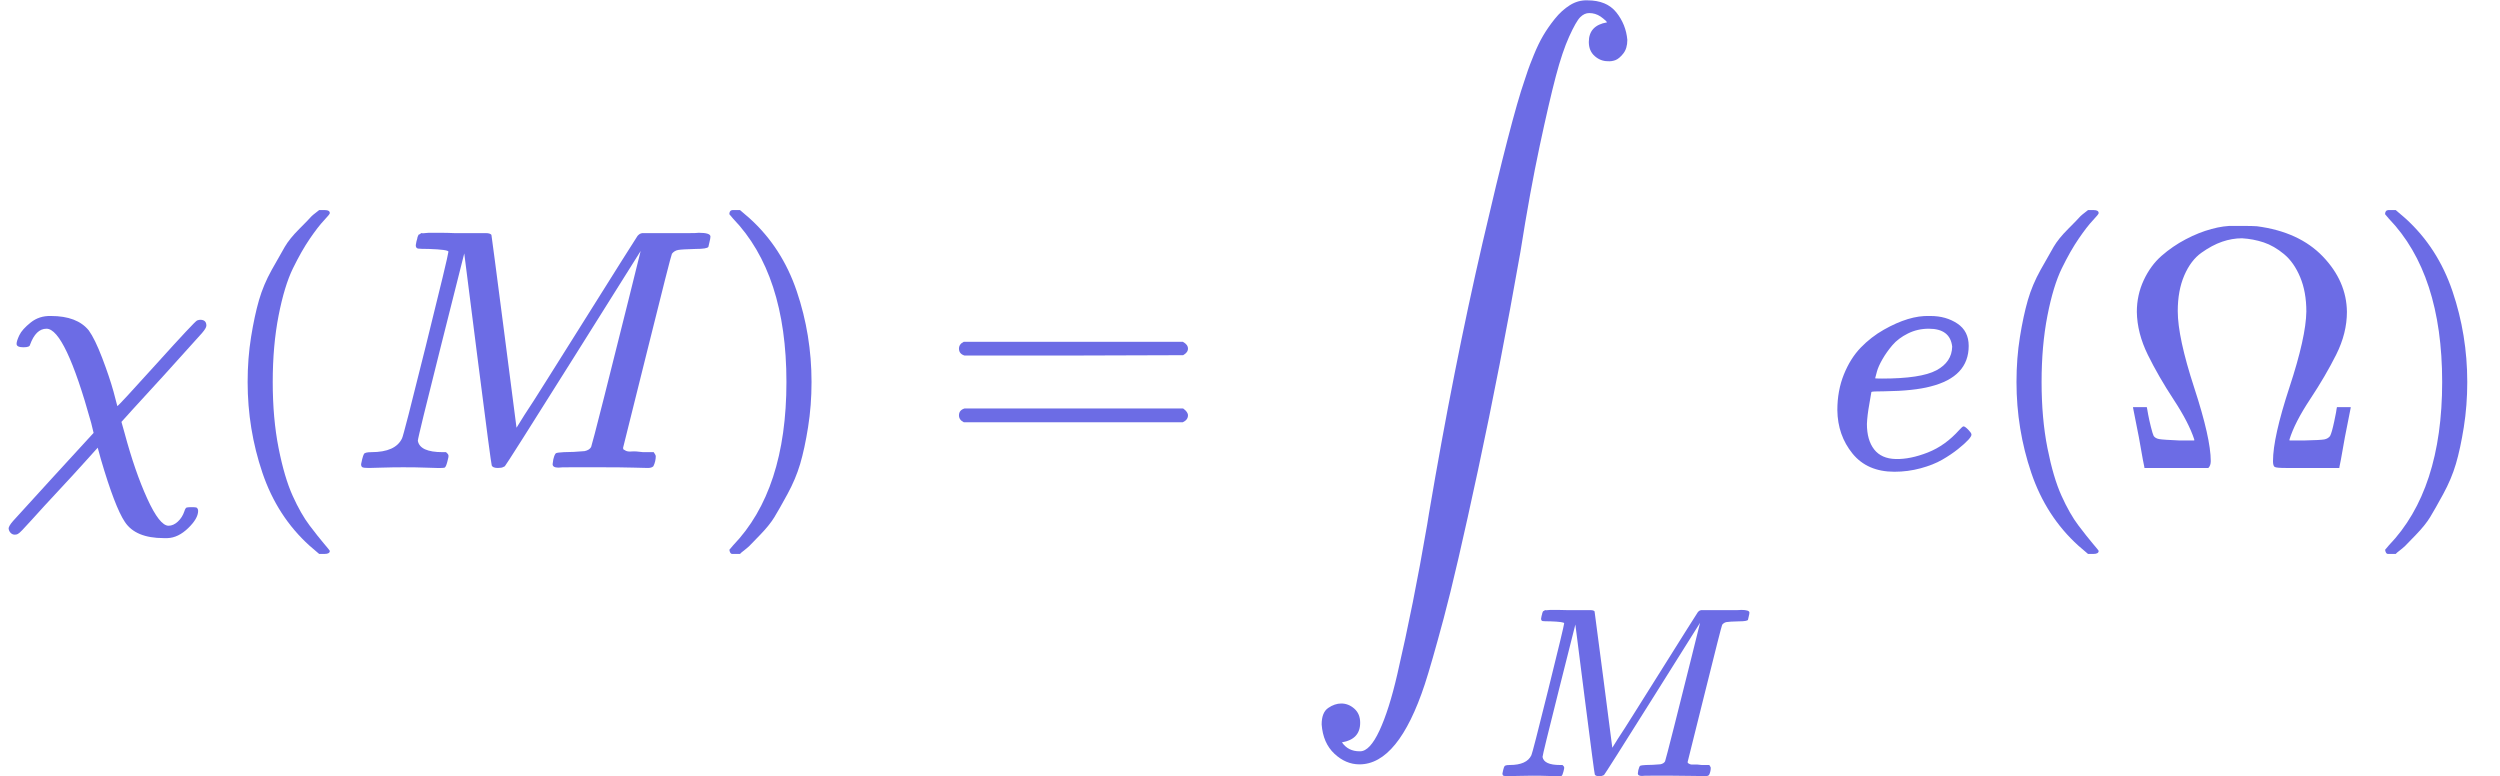<?xml version="1.0" encoding="UTF-8" standalone="no" ?>
<svg xmlns="http://www.w3.org/2000/svg" width="131.592px" height="40.856px" viewBox="0 -1361 7270.4 2257.4"
    xmlns:xlink="http://www.w3.org/1999/xlink" style="">
    <defs>
        <path id="MJX-97-TEX-I-3C7" fill="#6C6CE5"
            d="M576 -125Q576 -147 547 -175T487 -204H476Q394 -204 363 -157Q334 -114 293 26L284 59Q283 58 248 19T170 -66T92 -151T53 -191Q49 -194 43 -194Q36 -194 31 -189T25 -177T38 -154T151 -30L272 102L265 131Q189 405 135 405Q104 405 87 358Q86 351 68 351Q48 351 48 361Q48 369 56 386T89 423T148 442Q224 442 258 400Q276 375 297 320T330 222L341 180Q344 180 455 303T573 429Q579 431 582 431Q600 431 600 414Q600 407 587 392T477 270Q356 138 353 134L362 102Q392 -10 428 -89T490 -168Q504 -168 517 -156T536 -126Q539 -116 543 -115T557 -114T571 -115Q576 -118 576 -125Z">
        </path>
        <path id="MJX-97-TEX-N-28" fill="#6C6CE5"
            d="M94 250Q94 319 104 381T127 488T164 576T202 643T244 695T277 729T302 750H315H319Q333 750 333 741Q333 738 316 720T275 667T226 581T184 443T167 250T184 58T225 -81T274 -167T316 -220T333 -241Q333 -250 318 -250H315H302L274 -226Q180 -141 137 -14T94 250Z">
        </path>
        <path id="MJX-97-TEX-I-4D" fill="#6C6CE5"
            d="M289 629Q289 635 232 637Q208 637 201 638T194 648Q194 649 196 659Q197 662 198 666T199 671T201 676T203 679T207 681T212 683T220 683T232 684Q238 684 262 684T307 683Q386 683 398 683T414 678Q415 674 451 396L487 117L510 154Q534 190 574 254T662 394Q837 673 839 675Q840 676 842 678T846 681L852 683H948Q965 683 988 683T1017 684Q1051 684 1051 673Q1051 668 1048 656T1045 643Q1041 637 1008 637Q968 636 957 634T939 623Q936 618 867 340T797 59Q797 55 798 54T805 50T822 48T855 46H886Q892 37 892 35Q892 19 885 5Q880 0 869 0Q864 0 828 1T736 2Q675 2 644 2T609 1Q592 1 592 11Q592 13 594 25Q598 41 602 43T625 46Q652 46 685 49Q699 52 704 61Q706 65 742 207T813 490T848 631L654 322Q458 10 453 5Q451 4 449 3Q444 0 433 0Q418 0 415 7Q413 11 374 317L335 624L267 354Q200 88 200 79Q206 46 272 46H282Q288 41 289 37T286 19Q282 3 278 1Q274 0 267 0Q265 0 255 0T221 1T157 2Q127 2 95 1T58 0Q43 0 39 2T35 11Q35 13 38 25T43 40Q45 46 65 46Q135 46 154 86Q158 92 223 354T289 629Z">
        </path>
        <path id="MJX-97-TEX-N-29" fill="#6C6CE5"
            d="M60 749L64 750Q69 750 74 750H86L114 726Q208 641 251 514T294 250Q294 182 284 119T261 12T224 -76T186 -143T145 -194T113 -227T90 -246Q87 -249 86 -250H74Q66 -250 63 -250T58 -247T55 -238Q56 -237 66 -225Q221 -64 221 250T66 725Q56 737 55 738Q55 746 60 749Z">
        </path>
        <path id="MJX-97-TEX-N-3D" fill="#6C6CE5"
            d="M56 347Q56 360 70 367H707Q722 359 722 347Q722 336 708 328L390 327H72Q56 332 56 347ZM56 153Q56 168 72 173H708Q722 163 722 153Q722 140 707 133H70Q56 140 56 153Z">
        </path>
        <path id="MJX-97-TEX-LO-222B" fill="#6C6CE5"
            d="M114 -798Q132 -824 165 -824H167Q195 -824 223 -764T275 -600T320 -391T362 -164Q365 -143 367 -133Q439 292 523 655T645 1127Q651 1145 655 1157T672 1201T699 1257T733 1306T777 1346T828 1360Q884 1360 912 1325T944 1245Q944 1220 932 1205T909 1186T887 1183Q866 1183 849 1198T832 1239Q832 1287 885 1296L882 1300Q879 1303 874 1307T866 1313Q851 1323 833 1323Q819 1323 807 1311T775 1255T736 1139T689 936T633 628Q574 293 510 -5T410 -437T355 -629Q278 -862 165 -862Q125 -862 92 -831T55 -746Q55 -711 74 -698T112 -685Q133 -685 150 -700T167 -741Q167 -789 114 -798Z">
        </path>
        <path id="MJX-97-TEX-I-65" fill="#6C6CE5"
            d="M39 168Q39 225 58 272T107 350T174 402T244 433T307 442H310Q355 442 388 420T421 355Q421 265 310 237Q261 224 176 223Q139 223 138 221Q138 219 132 186T125 128Q125 81 146 54T209 26T302 45T394 111Q403 121 406 121Q410 121 419 112T429 98T420 82T390 55T344 24T281 -1T205 -11Q126 -11 83 42T39 168ZM373 353Q367 405 305 405Q272 405 244 391T199 357T170 316T154 280T149 261Q149 260 169 260Q282 260 327 284T373 353Z">
        </path>
        <path id="MJX-97-TEX-N-3A9" fill="#6C6CE5"
            d="M55 454Q55 503 75 546T127 617T197 665T272 695T337 704H352Q396 704 404 703Q527 687 596 615T666 454Q666 392 635 330T559 200T499 83V80H543Q589 81 600 83T617 93Q622 102 629 135T636 172L637 177H677V175L660 89Q645 3 644 2V0H552H488Q461 0 456 3T451 20Q451 89 499 235T548 455Q548 512 530 555T483 622T424 656T361 668Q332 668 303 658T243 626T193 560T174 456Q174 380 222 233T270 20Q270 7 263 0H77V2Q76 3 61 89L44 175V177H84L85 172Q85 171 88 155T96 119T104 93Q109 86 120 84T178 80H222V83Q206 132 162 199T87 329T55 454Z">
        </path>
    </defs>
    <g stroke="currentColor" fill="#6C6CE5" stroke-width="0" transform="matrix(1 0 0 -1 0 0)">
        <g data-mml-node="math">
            <g data-mml-node="mi">
                <use xlink:href="#MJX-97-TEX-I-3C7"></use>
            </g>
            <g data-mml-node="mo" transform="translate(626, 0)">
                <use xlink:href="#MJX-97-TEX-N-28"></use>
            </g>
            <g data-mml-node="mi" transform="translate(1015, 0)">
                <use xlink:href="#MJX-97-TEX-I-4D"></use>
            </g>
            <g data-mml-node="mo" transform="translate(2066, 0)">
                <use xlink:href="#MJX-97-TEX-N-29"></use>
            </g>
            <g data-mml-node="mo" transform="translate(2732.8, 0)">
                <use xlink:href="#MJX-97-TEX-N-3D"></use>
            </g>
            <g data-mml-node="msub" transform="translate(3788.6, 0)">
                <g data-mml-node="mo">
                    <use xlink:href="#MJX-97-TEX-LO-222B"></use>
                </g>
                <g data-mml-node="mi" transform="translate(556, -896.4) scale(0.707)">
                    <use xlink:href="#MJX-97-TEX-I-4D"></use>
                </g>
            </g>
            <g data-mml-node="mi" transform="translate(5304.4, 0)">
                <use xlink:href="#MJX-97-TEX-I-65"></use>
            </g>
            <g data-mml-node="mo" transform="translate(5770.4, 0)">
                <use xlink:href="#MJX-97-TEX-N-28"></use>
            </g>
            <g data-mml-node="mi" transform="translate(6159.4, 0)">
                <use xlink:href="#MJX-97-TEX-N-3A9"></use>
            </g>
            <g data-mml-node="mo" transform="translate(6881.4, 0)">
                <use xlink:href="#MJX-97-TEX-N-29"></use>
            </g>
        </g>
    </g>
</svg>